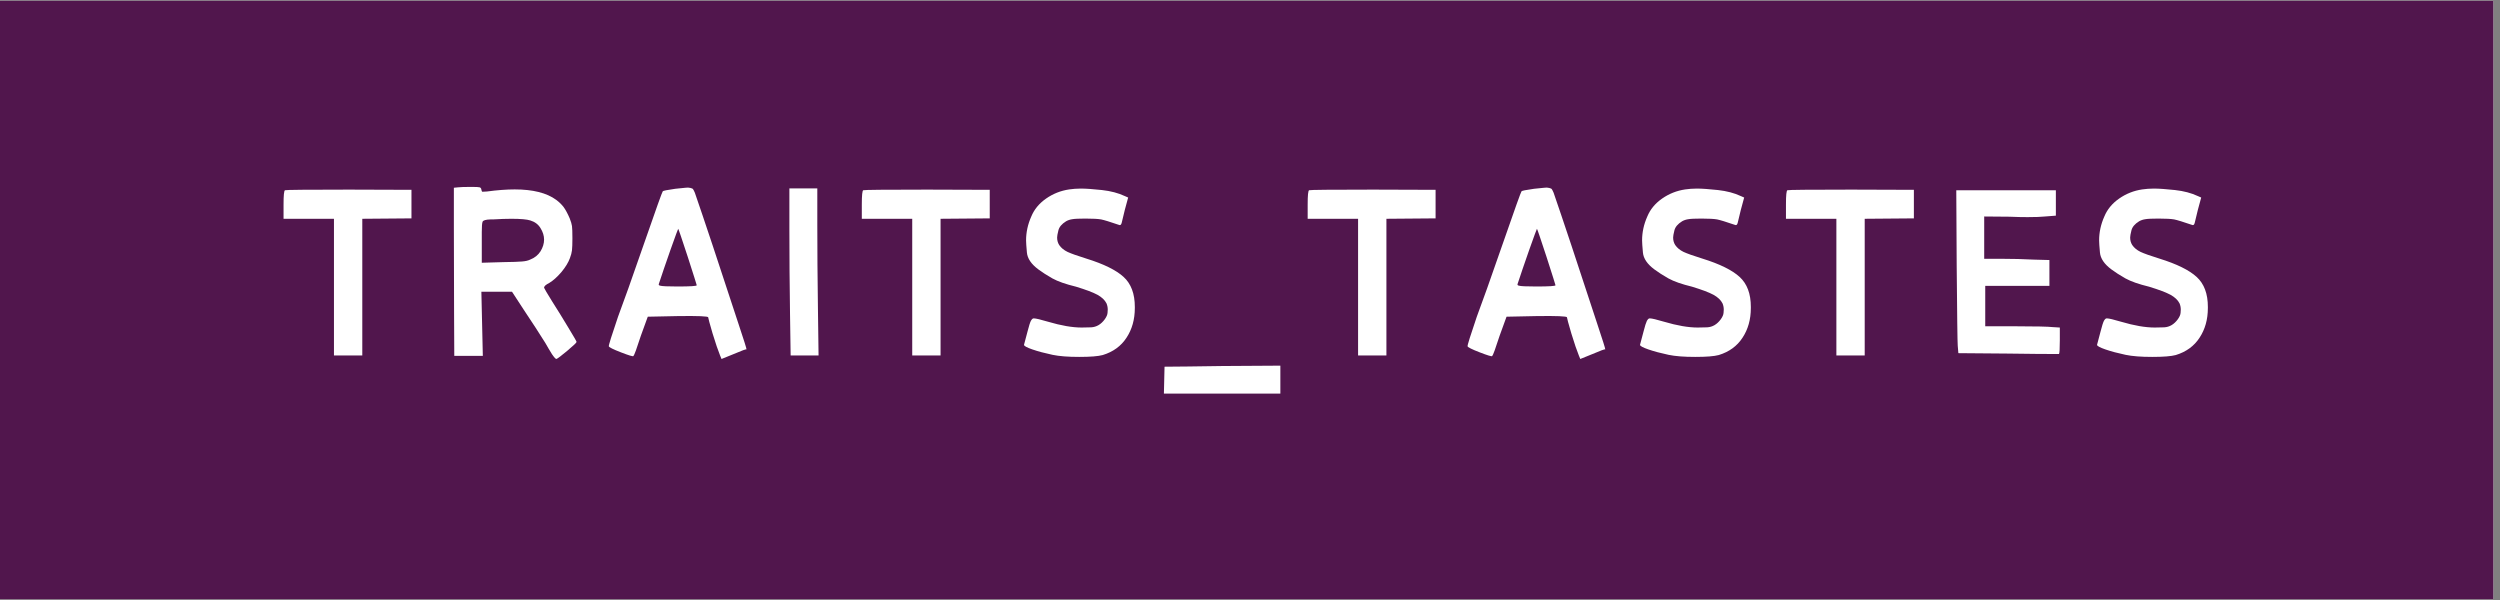 <svg xmlns="http://www.w3.org/2000/svg" xmlns:xlink="http://www.w3.org/1999/xlink" width="250" zoomAndPan="magnify" viewBox="0 0 187.5 45" height="60" preserveAspectRatio="xMidYMid meet" version="1.0"><rect x="0" y="0" width="187.5" height="45" fill="#808080" stroke="none"/><defs><g/><clipPath id="4487263852"><path d="M 0 0.059 L 187 0.059 L 187 44.938 L 0 44.938 Z M 0 0.059 " clip-rule="nonzero"/></clipPath></defs><g clip-path="url(#4487263852)"><path fill="#ffffff" d="M 0 0.059 L 187 0.059 L 187 44.941 L 0 44.941 Z M 0 0.059 " fill-opacity="1" fill-rule="nonzero"/><path fill="#51164d" d="M 0 0.059 L 187 0.059 L 187 44.941 L 0 44.941 Z M 0 0.059 " fill-opacity="1" fill-rule="nonzero"/></g><g fill="#ffffff" fill-opacity="1"><g transform="translate(20.813, 27.362)"><g><path d="M 0.562 -13.094 C 0.625 -13.125 2.223 -13.141 5.359 -13.141 L 10.047 -13.125 L 10.047 -10.984 L 6.359 -10.953 L 6.359 -0.703 L 4.234 -0.703 L 4.234 -10.953 L 0.453 -10.953 L 0.453 -12.016 C 0.453 -12.711 0.488 -13.07 0.562 -13.094 Z M 0.562 -13.094 "/></g></g></g><g fill="#ffffff" fill-opacity="1"><g transform="translate(32.837, 27.362)"><g><path d="M 1.516 -13.312 C 1.672 -13.332 2.008 -13.344 2.531 -13.344 C 2.875 -13.344 3.078 -13.332 3.141 -13.312 C 3.211 -13.289 3.254 -13.234 3.266 -13.141 C 3.285 -13.047 3.305 -12.992 3.328 -12.984 C 3.359 -12.984 3.383 -12.984 3.406 -12.984 C 3.477 -12.984 3.57 -12.988 3.688 -13 C 4.445 -13.102 5.141 -13.156 5.766 -13.156 C 7.129 -13.156 8.164 -12.895 8.875 -12.375 C 9.102 -12.207 9.289 -12.023 9.438 -11.828 C 9.582 -11.629 9.734 -11.348 9.891 -10.984 C 9.984 -10.754 10.039 -10.562 10.062 -10.406 C 10.082 -10.258 10.094 -9.953 10.094 -9.484 C 10.094 -9.078 10.082 -8.781 10.062 -8.594 C 10.039 -8.406 9.988 -8.207 9.906 -8 C 9.789 -7.676 9.578 -7.328 9.266 -6.953 C 8.953 -6.586 8.648 -6.316 8.359 -6.141 C 8.234 -6.078 8.133 -6.016 8.062 -5.953 C 8 -5.891 7.969 -5.836 7.969 -5.797 C 7.969 -5.785 7.969 -5.781 7.969 -5.781 C 7.988 -5.719 8.191 -5.375 8.578 -4.75 C 8.973 -4.133 9.367 -3.492 9.766 -2.828 C 10.191 -2.129 10.406 -1.758 10.406 -1.719 C 10.406 -1.664 10.176 -1.445 9.719 -1.062 C 9.258 -0.676 8.984 -0.469 8.891 -0.438 C 8.836 -0.438 8.727 -0.555 8.562 -0.797 C 8.406 -1.047 8.238 -1.328 8.062 -1.641 C 7.633 -2.328 7.094 -3.16 6.438 -4.141 L 5.562 -5.484 L 3.266 -5.484 L 3.375 -0.672 L 1.234 -0.672 L 1.219 -3.922 C 1.219 -5.879 1.211 -7.988 1.203 -10.25 L 1.203 -13.281 Z M 6.938 -10.828 C 6.688 -10.91 6.211 -10.953 5.516 -10.953 C 5.129 -10.953 4.672 -10.938 4.141 -10.906 C 4.141 -10.906 4.133 -10.906 4.125 -10.906 C 4.113 -10.906 4.109 -10.906 4.109 -10.906 L 4.094 -10.906 C 4.094 -10.906 4.082 -10.906 4.062 -10.906 L 3.969 -10.906 C 3.957 -10.906 3.953 -10.906 3.953 -10.906 C 3.598 -10.895 3.398 -10.836 3.359 -10.734 C 3.316 -10.641 3.297 -10.379 3.297 -9.953 C 3.297 -9.848 3.297 -9.734 3.297 -9.609 C 3.297 -9.598 3.297 -9.594 3.297 -9.594 L 3.297 -9.562 C 3.297 -9.551 3.297 -9.547 3.297 -9.547 L 3.297 -9.516 C 3.297 -9.516 3.297 -9.504 3.297 -9.484 C 3.297 -9.473 3.297 -9.461 3.297 -9.453 L 3.297 -9.406 C 3.297 -9.395 3.297 -9.391 3.297 -9.391 L 3.297 -7.656 L 4.922 -7.703 C 5.586 -7.711 6.051 -7.727 6.312 -7.75 C 6.57 -7.77 6.773 -7.816 6.922 -7.891 C 7.266 -8.023 7.523 -8.234 7.703 -8.516 C 7.879 -8.805 7.969 -9.098 7.969 -9.391 C 7.969 -9.68 7.879 -9.969 7.703 -10.25 C 7.535 -10.531 7.281 -10.723 6.938 -10.828 Z M 6.938 -10.828 "/></g></g></g><g fill="#ffffff" fill-opacity="1"><g transform="translate(45.239, 27.362)"><g><path d="M 6.344 -8.094 C 5.883 -9.5 5.645 -10.203 5.625 -10.203 C 5.613 -10.203 5.422 -9.676 5.047 -8.625 C 4.68 -7.582 4.391 -6.727 4.172 -6.062 C 4.148 -6 4.18 -5.957 4.266 -5.938 C 4.398 -5.895 4.832 -5.875 5.562 -5.875 C 6.539 -5.875 7.023 -5.906 7.016 -5.969 C 7.016 -6 6.789 -6.707 6.344 -8.094 Z M 5.406 -13.203 C 5.781 -13.242 6.035 -13.27 6.172 -13.281 C 6.305 -13.301 6.43 -13.297 6.547 -13.266 C 6.66 -13.242 6.727 -13.207 6.75 -13.156 C 6.781 -13.113 6.82 -13.031 6.875 -12.906 C 7.57 -10.895 8.66 -7.625 10.141 -3.094 C 10.555 -1.852 10.758 -1.207 10.75 -1.156 C 10.719 -1.188 10.398 -1.07 9.797 -0.812 L 8.875 -0.438 L 8.766 -0.703 C 8.617 -1.066 8.43 -1.617 8.203 -2.359 C 7.984 -3.109 7.875 -3.508 7.875 -3.562 C 7.875 -3.645 7.117 -3.676 5.609 -3.656 L 3.344 -3.609 L 2.828 -2.188 C 2.516 -1.219 2.328 -0.707 2.266 -0.656 C 2.234 -0.613 1.922 -0.707 1.328 -0.938 C 0.742 -1.164 0.441 -1.316 0.422 -1.391 C 0.41 -1.484 0.641 -2.219 1.109 -3.594 C 1.484 -4.582 2.156 -6.473 3.125 -9.266 C 3.977 -11.723 4.426 -12.973 4.469 -13.016 C 4.488 -13.055 4.801 -13.117 5.406 -13.203 Z M 5.406 -13.203 "/></g></g></g><g fill="#ffffff" fill-opacity="1"><g transform="translate(58.001, 27.362)"><g><path d="M 1.203 -10.172 L 1.203 -13.234 L 3.297 -13.234 L 3.297 -10.5 C 3.297 -8.594 3.312 -6.508 3.344 -4.25 L 3.391 -0.703 L 1.297 -0.703 L 1.25 -3.891 C 1.219 -5.961 1.203 -8.055 1.203 -10.172 Z M 1.203 -10.172 "/></g></g></g><g fill="#ffffff" fill-opacity="1"><g transform="translate(64.183, 27.362)"><g><path d="M 0.562 -13.094 C 0.625 -13.125 2.223 -13.141 5.359 -13.141 L 10.047 -13.125 L 10.047 -10.984 L 6.359 -10.953 L 6.359 -0.703 L 4.234 -0.703 L 4.234 -10.953 L 0.453 -10.953 L 0.453 -12.016 C 0.453 -12.711 0.488 -13.07 0.562 -13.094 Z M 0.562 -13.094 "/></g></g></g><g fill="#ffffff" fill-opacity="1"><g transform="translate(76.206, 27.362)"><g><path d="M 3.984 -13.156 C 4.254 -13.195 4.547 -13.219 4.859 -13.219 C 5.242 -13.219 5.77 -13.18 6.438 -13.109 C 7.102 -13.035 7.676 -12.883 8.156 -12.656 L 8.406 -12.547 L 8.156 -11.625 C 8.031 -11.094 7.953 -10.77 7.922 -10.656 C 7.891 -10.539 7.848 -10.484 7.797 -10.484 C 7.785 -10.484 7.77 -10.484 7.75 -10.484 C 7.051 -10.723 6.594 -10.863 6.375 -10.906 C 6.156 -10.945 5.766 -10.969 5.203 -10.969 C 4.711 -10.969 4.383 -10.953 4.219 -10.922 C 4.051 -10.898 3.895 -10.848 3.75 -10.766 C 3.426 -10.566 3.234 -10.336 3.172 -10.078 C 3.109 -9.828 3.078 -9.648 3.078 -9.547 C 3.078 -9.336 3.129 -9.148 3.234 -8.984 C 3.379 -8.773 3.586 -8.602 3.859 -8.469 C 4.129 -8.344 4.598 -8.176 5.266 -7.969 C 6.578 -7.562 7.508 -7.102 8.062 -6.594 C 8.625 -6.082 8.906 -5.332 8.906 -4.344 C 8.906 -4.32 8.906 -4.297 8.906 -4.266 C 8.906 -3.398 8.695 -2.656 8.281 -2.031 C 7.875 -1.406 7.281 -0.973 6.5 -0.734 C 6.156 -0.641 5.566 -0.594 4.734 -0.594 C 3.898 -0.594 3.234 -0.645 2.734 -0.75 C 2.148 -0.875 1.645 -1.008 1.219 -1.156 C 0.801 -1.301 0.594 -1.414 0.594 -1.5 C 0.613 -1.551 0.703 -1.883 0.859 -2.5 C 0.961 -2.906 1.047 -3.172 1.109 -3.297 C 1.18 -3.422 1.25 -3.484 1.312 -3.484 C 1.32 -3.484 1.328 -3.484 1.328 -3.484 C 1.484 -3.484 1.836 -3.398 2.391 -3.234 C 3.379 -2.941 4.223 -2.797 4.922 -2.797 C 4.992 -2.797 5.227 -2.801 5.625 -2.812 C 6.031 -2.832 6.375 -3.035 6.656 -3.422 C 6.781 -3.598 6.848 -3.754 6.859 -3.891 C 6.867 -4.023 6.875 -4.109 6.875 -4.141 C 6.875 -4.305 6.844 -4.461 6.781 -4.609 C 6.656 -4.859 6.43 -5.07 6.109 -5.25 C 5.785 -5.426 5.25 -5.629 4.5 -5.859 C 3.727 -6.047 3.133 -6.254 2.719 -6.484 C 2.301 -6.723 1.953 -6.945 1.672 -7.156 C 1.141 -7.551 0.852 -7.973 0.812 -8.422 C 0.77 -8.879 0.75 -9.18 0.75 -9.328 C 0.75 -9.941 0.879 -10.539 1.141 -11.125 C 1.359 -11.656 1.727 -12.102 2.25 -12.469 C 2.77 -12.832 3.348 -13.062 3.984 -13.156 Z M 3.984 -13.156 "/></g></g></g><g fill="#ffffff" fill-opacity="1"><g transform="translate(87.293, 27.362)"><g><path d="M 1.828 0.125 C 3.734 0.094 5.188 0.078 6.188 0.078 L 8.734 0.062 L 8.734 2.156 L 0 2.156 L 0.047 0.141 Z M 1.828 0.125 "/></g></g></g><g fill="#ffffff" fill-opacity="1"><g transform="translate(97.622, 27.362)"><g><path d="M 0.562 -13.094 C 0.625 -13.125 2.223 -13.141 5.359 -13.141 L 10.047 -13.125 L 10.047 -10.984 L 6.359 -10.953 L 6.359 -0.703 L 4.234 -0.703 L 4.234 -10.953 L 0.453 -10.953 L 0.453 -12.016 C 0.453 -12.711 0.488 -13.07 0.562 -13.094 Z M 0.562 -13.094 "/></g></g></g><g fill="#ffffff" fill-opacity="1"><g transform="translate(109.646, 27.362)"><g><path d="M 6.344 -8.094 C 5.883 -9.5 5.645 -10.203 5.625 -10.203 C 5.613 -10.203 5.422 -9.676 5.047 -8.625 C 4.68 -7.582 4.391 -6.727 4.172 -6.062 C 4.148 -6 4.18 -5.957 4.266 -5.938 C 4.398 -5.895 4.832 -5.875 5.562 -5.875 C 6.539 -5.875 7.023 -5.906 7.016 -5.969 C 7.016 -6 6.789 -6.707 6.344 -8.094 Z M 5.406 -13.203 C 5.781 -13.242 6.035 -13.27 6.172 -13.281 C 6.305 -13.301 6.43 -13.297 6.547 -13.266 C 6.66 -13.242 6.727 -13.207 6.75 -13.156 C 6.781 -13.113 6.82 -13.031 6.875 -12.906 C 7.57 -10.895 8.66 -7.625 10.141 -3.094 C 10.555 -1.852 10.758 -1.207 10.75 -1.156 C 10.719 -1.188 10.398 -1.07 9.797 -0.812 L 8.875 -0.438 L 8.766 -0.703 C 8.617 -1.066 8.43 -1.617 8.203 -2.359 C 7.984 -3.109 7.875 -3.508 7.875 -3.562 C 7.875 -3.645 7.117 -3.676 5.609 -3.656 L 3.344 -3.609 L 2.828 -2.188 C 2.516 -1.219 2.328 -0.707 2.266 -0.656 C 2.234 -0.613 1.922 -0.707 1.328 -0.938 C 0.742 -1.164 0.441 -1.316 0.422 -1.391 C 0.41 -1.484 0.641 -2.219 1.109 -3.594 C 1.484 -4.582 2.156 -6.473 3.125 -9.266 C 3.977 -11.723 4.426 -12.973 4.469 -13.016 C 4.488 -13.055 4.801 -13.117 5.406 -13.203 Z M 5.406 -13.203 "/></g></g></g><g fill="#ffffff" fill-opacity="1"><g transform="translate(122.407, 27.362)"><g><path d="M 3.984 -13.156 C 4.254 -13.195 4.547 -13.219 4.859 -13.219 C 5.242 -13.219 5.77 -13.18 6.438 -13.109 C 7.102 -13.035 7.676 -12.883 8.156 -12.656 L 8.406 -12.547 L 8.156 -11.625 C 8.031 -11.094 7.953 -10.77 7.922 -10.656 C 7.891 -10.539 7.848 -10.484 7.797 -10.484 C 7.785 -10.484 7.77 -10.484 7.75 -10.484 C 7.051 -10.723 6.594 -10.863 6.375 -10.906 C 6.156 -10.945 5.766 -10.969 5.203 -10.969 C 4.711 -10.969 4.383 -10.953 4.219 -10.922 C 4.051 -10.898 3.895 -10.848 3.75 -10.766 C 3.426 -10.566 3.234 -10.336 3.172 -10.078 C 3.109 -9.828 3.078 -9.648 3.078 -9.547 C 3.078 -9.336 3.129 -9.148 3.234 -8.984 C 3.379 -8.773 3.586 -8.602 3.859 -8.469 C 4.129 -8.344 4.598 -8.176 5.266 -7.969 C 6.578 -7.562 7.508 -7.102 8.062 -6.594 C 8.625 -6.082 8.906 -5.332 8.906 -4.344 C 8.906 -4.32 8.906 -4.297 8.906 -4.266 C 8.906 -3.398 8.695 -2.656 8.281 -2.031 C 7.875 -1.406 7.281 -0.973 6.5 -0.734 C 6.156 -0.641 5.566 -0.594 4.734 -0.594 C 3.898 -0.594 3.234 -0.645 2.734 -0.75 C 2.148 -0.875 1.645 -1.008 1.219 -1.156 C 0.801 -1.301 0.594 -1.414 0.594 -1.5 C 0.613 -1.551 0.703 -1.883 0.859 -2.5 C 0.961 -2.906 1.047 -3.172 1.109 -3.297 C 1.18 -3.422 1.25 -3.484 1.312 -3.484 C 1.32 -3.484 1.328 -3.484 1.328 -3.484 C 1.484 -3.484 1.836 -3.398 2.391 -3.234 C 3.379 -2.941 4.223 -2.797 4.922 -2.797 C 4.992 -2.797 5.227 -2.801 5.625 -2.812 C 6.031 -2.832 6.375 -3.035 6.656 -3.422 C 6.781 -3.598 6.848 -3.754 6.859 -3.891 C 6.867 -4.023 6.875 -4.109 6.875 -4.141 C 6.875 -4.305 6.844 -4.461 6.781 -4.609 C 6.656 -4.859 6.43 -5.07 6.109 -5.25 C 5.785 -5.426 5.25 -5.629 4.5 -5.859 C 3.727 -6.047 3.133 -6.254 2.719 -6.484 C 2.301 -6.723 1.953 -6.945 1.672 -7.156 C 1.141 -7.551 0.852 -7.973 0.812 -8.422 C 0.77 -8.879 0.75 -9.18 0.75 -9.328 C 0.75 -9.941 0.879 -10.539 1.141 -11.125 C 1.359 -11.656 1.727 -12.102 2.25 -12.469 C 2.77 -12.832 3.348 -13.062 3.984 -13.156 Z M 3.984 -13.156 "/></g></g></g><g fill="#ffffff" fill-opacity="1"><g transform="translate(133.494, 27.362)"><g><path d="M 0.562 -13.094 C 0.625 -13.125 2.223 -13.141 5.359 -13.141 L 10.047 -13.125 L 10.047 -10.984 L 6.359 -10.953 L 6.359 -0.703 L 4.234 -0.703 L 4.234 -10.953 L 0.453 -10.953 L 0.453 -12.016 C 0.453 -12.711 0.488 -13.07 0.562 -13.094 Z M 0.562 -13.094 "/></g></g></g><g fill="#ffffff" fill-opacity="1"><g transform="translate(145.518, 27.362)"><g><path d="M 1.234 -7.438 L 1.203 -13.094 L 8.672 -13.094 L 8.672 -11.188 L 7.859 -11.125 C 7.566 -11.094 7.129 -11.078 6.547 -11.078 C 6.16 -11.078 5.707 -11.086 5.188 -11.109 L 3.297 -11.125 L 3.297 -7.953 L 4.547 -7.953 C 5.43 -7.953 6.254 -7.93 7.016 -7.891 L 8.188 -7.859 L 8.188 -5.922 L 3.375 -5.922 L 3.375 -2.891 L 5.641 -2.891 C 7.172 -2.891 8.109 -2.867 8.453 -2.828 L 8.969 -2.797 L 8.969 -1.828 C 8.969 -1.191 8.945 -0.852 8.906 -0.812 C 8.895 -0.812 8.742 -0.812 8.453 -0.812 C 7.867 -0.812 6.742 -0.82 5.078 -0.844 L 1.359 -0.875 L 1.312 -1.438 C 1.289 -1.727 1.266 -3.727 1.234 -7.438 Z M 1.234 -7.438 "/></g></g></g><g fill="#ffffff" fill-opacity="1"><g transform="translate(156.684, 27.362)"><g><path d="M 3.984 -13.156 C 4.254 -13.195 4.547 -13.219 4.859 -13.219 C 5.242 -13.219 5.77 -13.18 6.438 -13.109 C 7.102 -13.035 7.676 -12.883 8.156 -12.656 L 8.406 -12.547 L 8.156 -11.625 C 8.031 -11.094 7.953 -10.77 7.922 -10.656 C 7.891 -10.539 7.848 -10.484 7.797 -10.484 C 7.785 -10.484 7.77 -10.484 7.75 -10.484 C 7.051 -10.723 6.594 -10.863 6.375 -10.906 C 6.156 -10.945 5.766 -10.969 5.203 -10.969 C 4.711 -10.969 4.383 -10.953 4.219 -10.922 C 4.051 -10.898 3.895 -10.848 3.75 -10.766 C 3.426 -10.566 3.234 -10.336 3.172 -10.078 C 3.109 -9.828 3.078 -9.648 3.078 -9.547 C 3.078 -9.336 3.129 -9.148 3.234 -8.984 C 3.379 -8.773 3.586 -8.602 3.859 -8.469 C 4.129 -8.344 4.598 -8.176 5.266 -7.969 C 6.578 -7.562 7.508 -7.102 8.062 -6.594 C 8.625 -6.082 8.906 -5.332 8.906 -4.344 C 8.906 -4.32 8.906 -4.297 8.906 -4.266 C 8.906 -3.398 8.695 -2.656 8.281 -2.031 C 7.875 -1.406 7.281 -0.973 6.5 -0.734 C 6.156 -0.641 5.566 -0.594 4.734 -0.594 C 3.898 -0.594 3.234 -0.645 2.734 -0.75 C 2.148 -0.875 1.645 -1.008 1.219 -1.156 C 0.801 -1.301 0.594 -1.414 0.594 -1.5 C 0.613 -1.551 0.703 -1.883 0.859 -2.5 C 0.961 -2.906 1.047 -3.172 1.109 -3.297 C 1.18 -3.422 1.25 -3.484 1.312 -3.484 C 1.32 -3.484 1.328 -3.484 1.328 -3.484 C 1.484 -3.484 1.836 -3.398 2.391 -3.234 C 3.379 -2.941 4.223 -2.797 4.922 -2.797 C 4.992 -2.797 5.227 -2.801 5.625 -2.812 C 6.031 -2.832 6.375 -3.035 6.656 -3.422 C 6.781 -3.598 6.848 -3.754 6.859 -3.891 C 6.867 -4.023 6.875 -4.109 6.875 -4.141 C 6.875 -4.305 6.844 -4.461 6.781 -4.609 C 6.656 -4.859 6.43 -5.07 6.109 -5.25 C 5.785 -5.426 5.25 -5.629 4.5 -5.859 C 3.727 -6.047 3.133 -6.254 2.719 -6.484 C 2.301 -6.723 1.953 -6.945 1.672 -7.156 C 1.141 -7.551 0.852 -7.973 0.812 -8.422 C 0.77 -8.879 0.75 -9.18 0.75 -9.328 C 0.75 -9.941 0.879 -10.539 1.141 -11.125 C 1.359 -11.656 1.727 -12.102 2.25 -12.469 C 2.77 -12.832 3.348 -13.062 3.984 -13.156 Z M 3.984 -13.156 "/></g></g></g></svg>